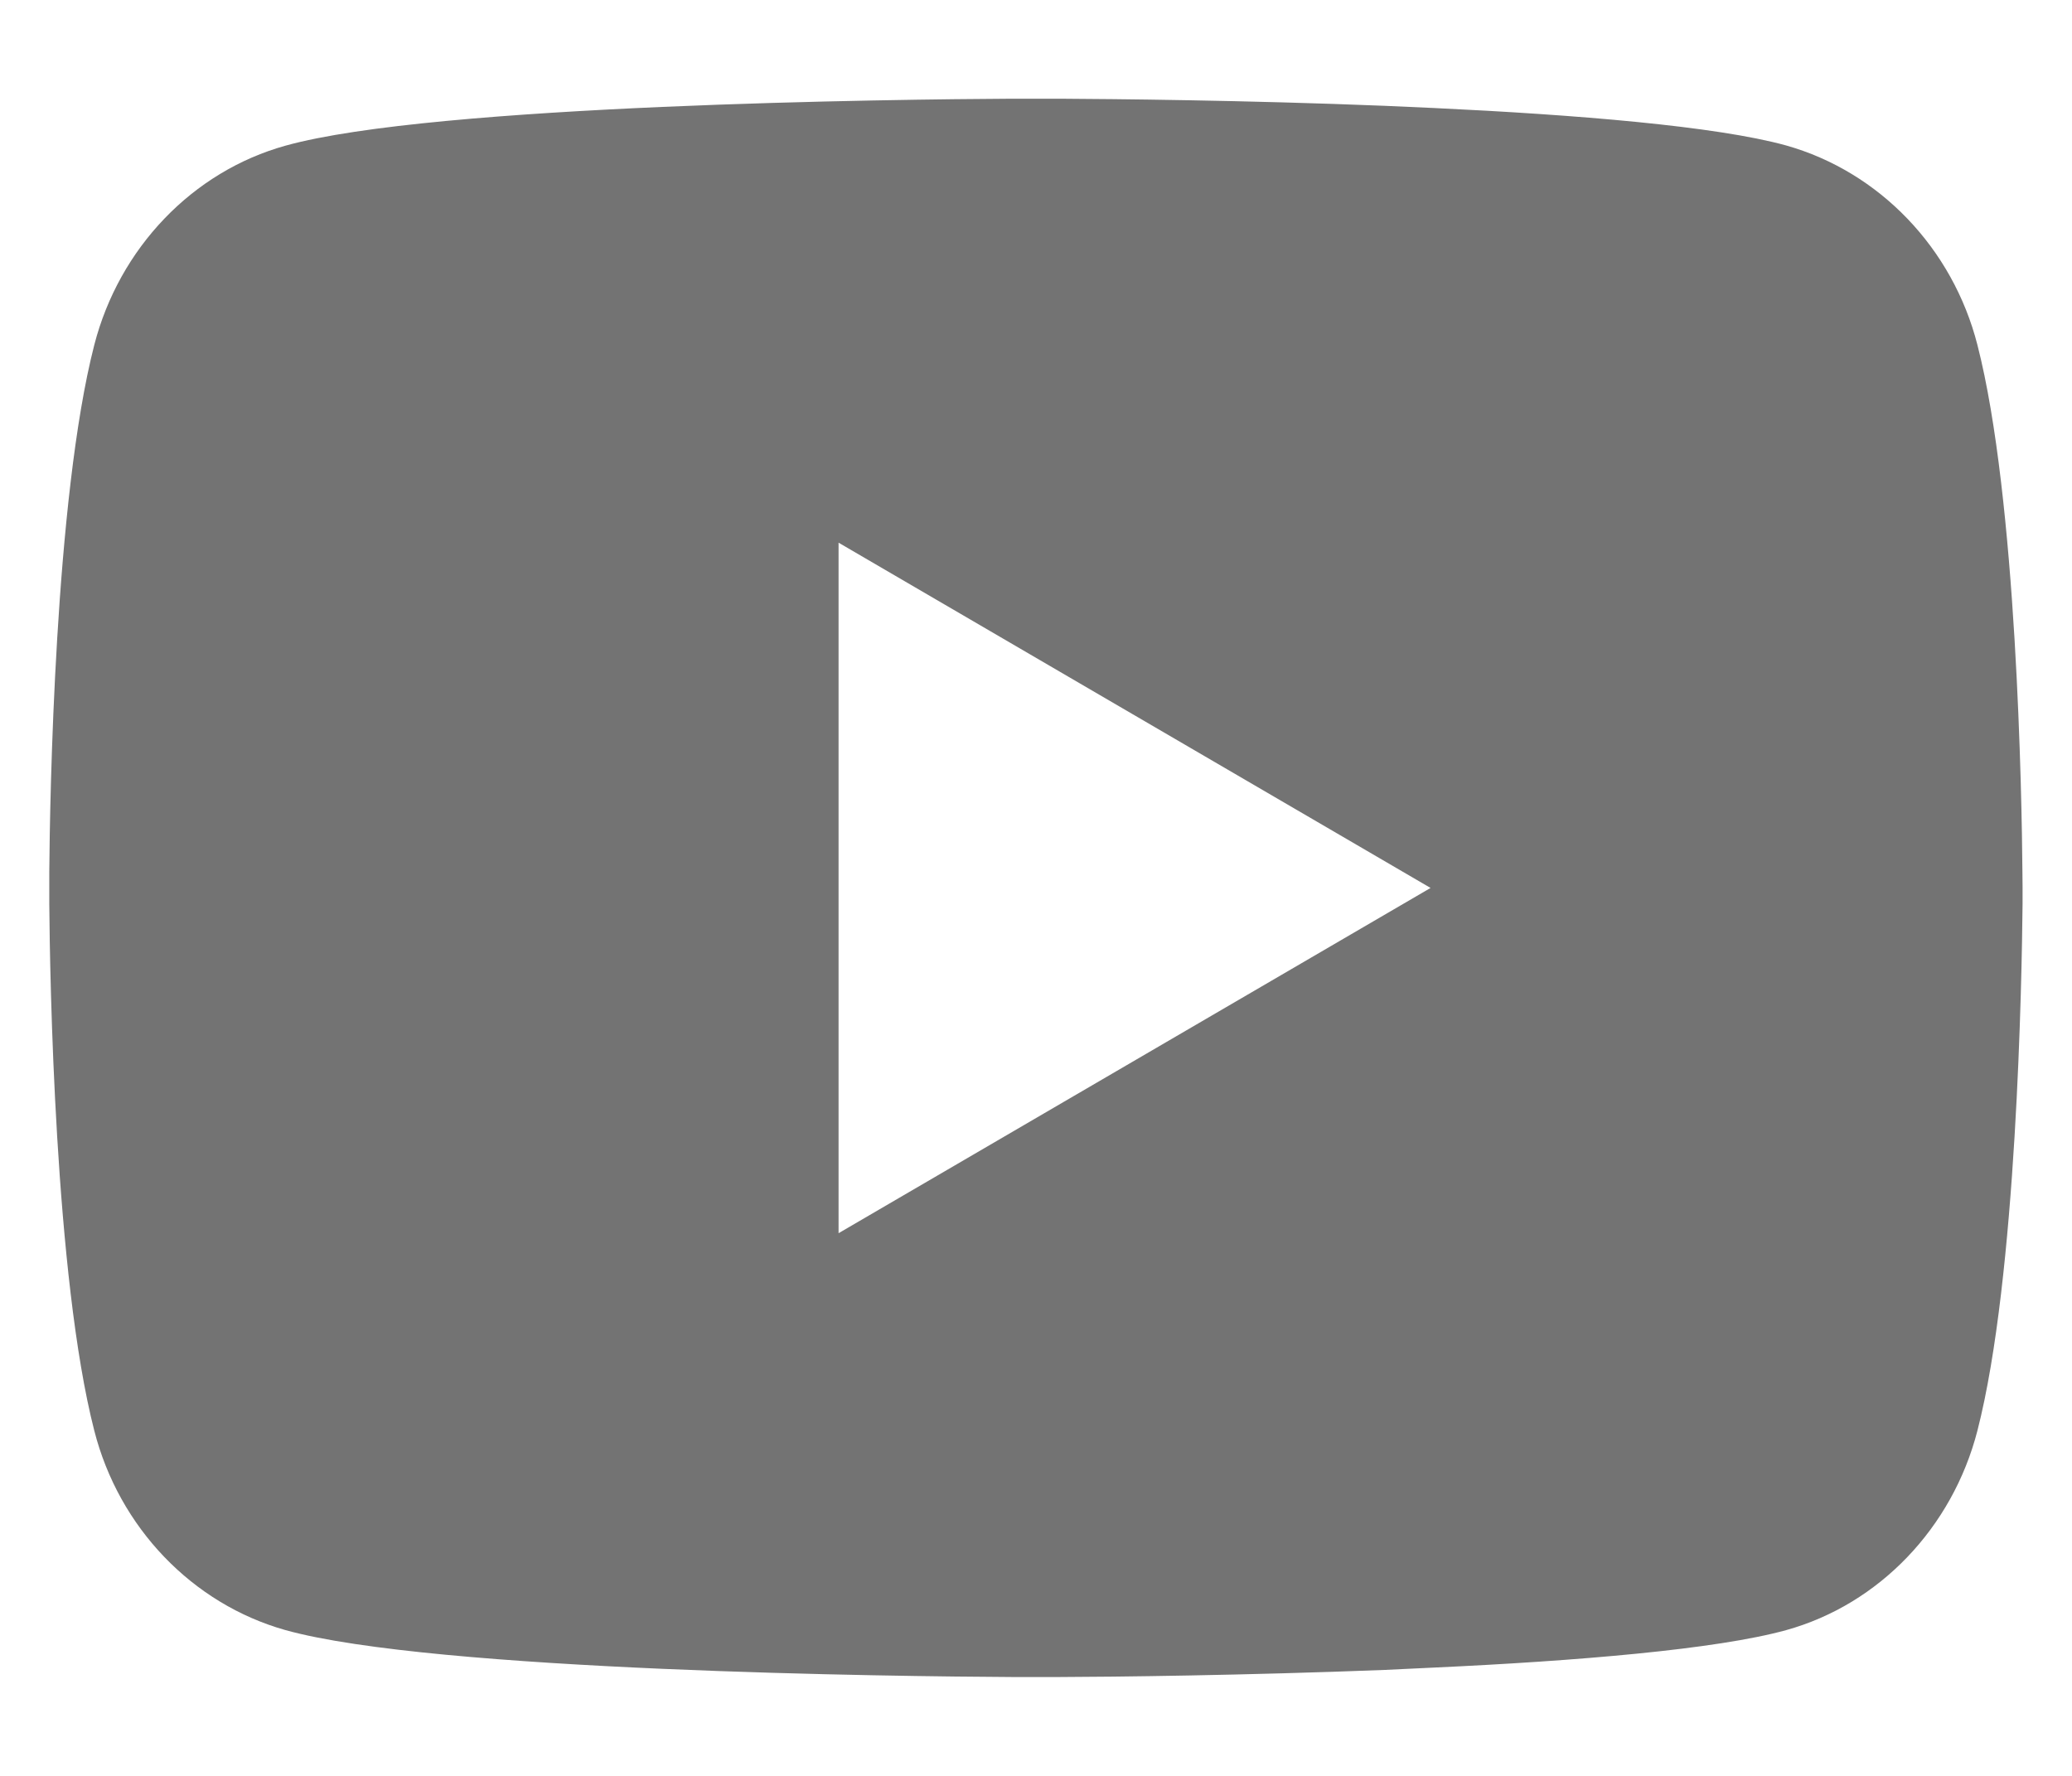 <svg width="14" height="12" viewBox="0 0 14 12" fill="none" xmlns="http://www.w3.org/2000/svg">
<path d="M7.162 0.667C7.518 0.669 8.409 0.677 9.356 0.715L9.692 0.73C10.644 0.775 11.596 0.852 12.069 0.983C12.699 1.161 13.194 1.677 13.361 2.331C13.628 3.371 13.661 5.399 13.665 5.891L13.666 5.992V6.108C13.661 6.599 13.628 8.628 13.361 9.667C13.192 10.324 12.696 10.841 12.069 11.015C11.596 11.146 10.644 11.224 9.692 11.268L9.356 11.284C8.409 11.321 7.518 11.331 7.162 11.332L7.006 11.332H6.836C6.082 11.328 2.932 11.294 1.929 11.015C1.3 10.838 0.804 10.322 0.637 9.667C0.37 8.627 0.337 6.599 0.333 6.108V5.891C0.337 5.399 0.37 3.37 0.637 2.331C0.806 1.675 1.302 1.158 1.93 0.984C2.932 0.705 6.083 0.671 6.836 0.667H7.162ZM5.666 3.667V8.333L9.666 6L5.666 3.667Z" fill="#737373"/>
</svg>
